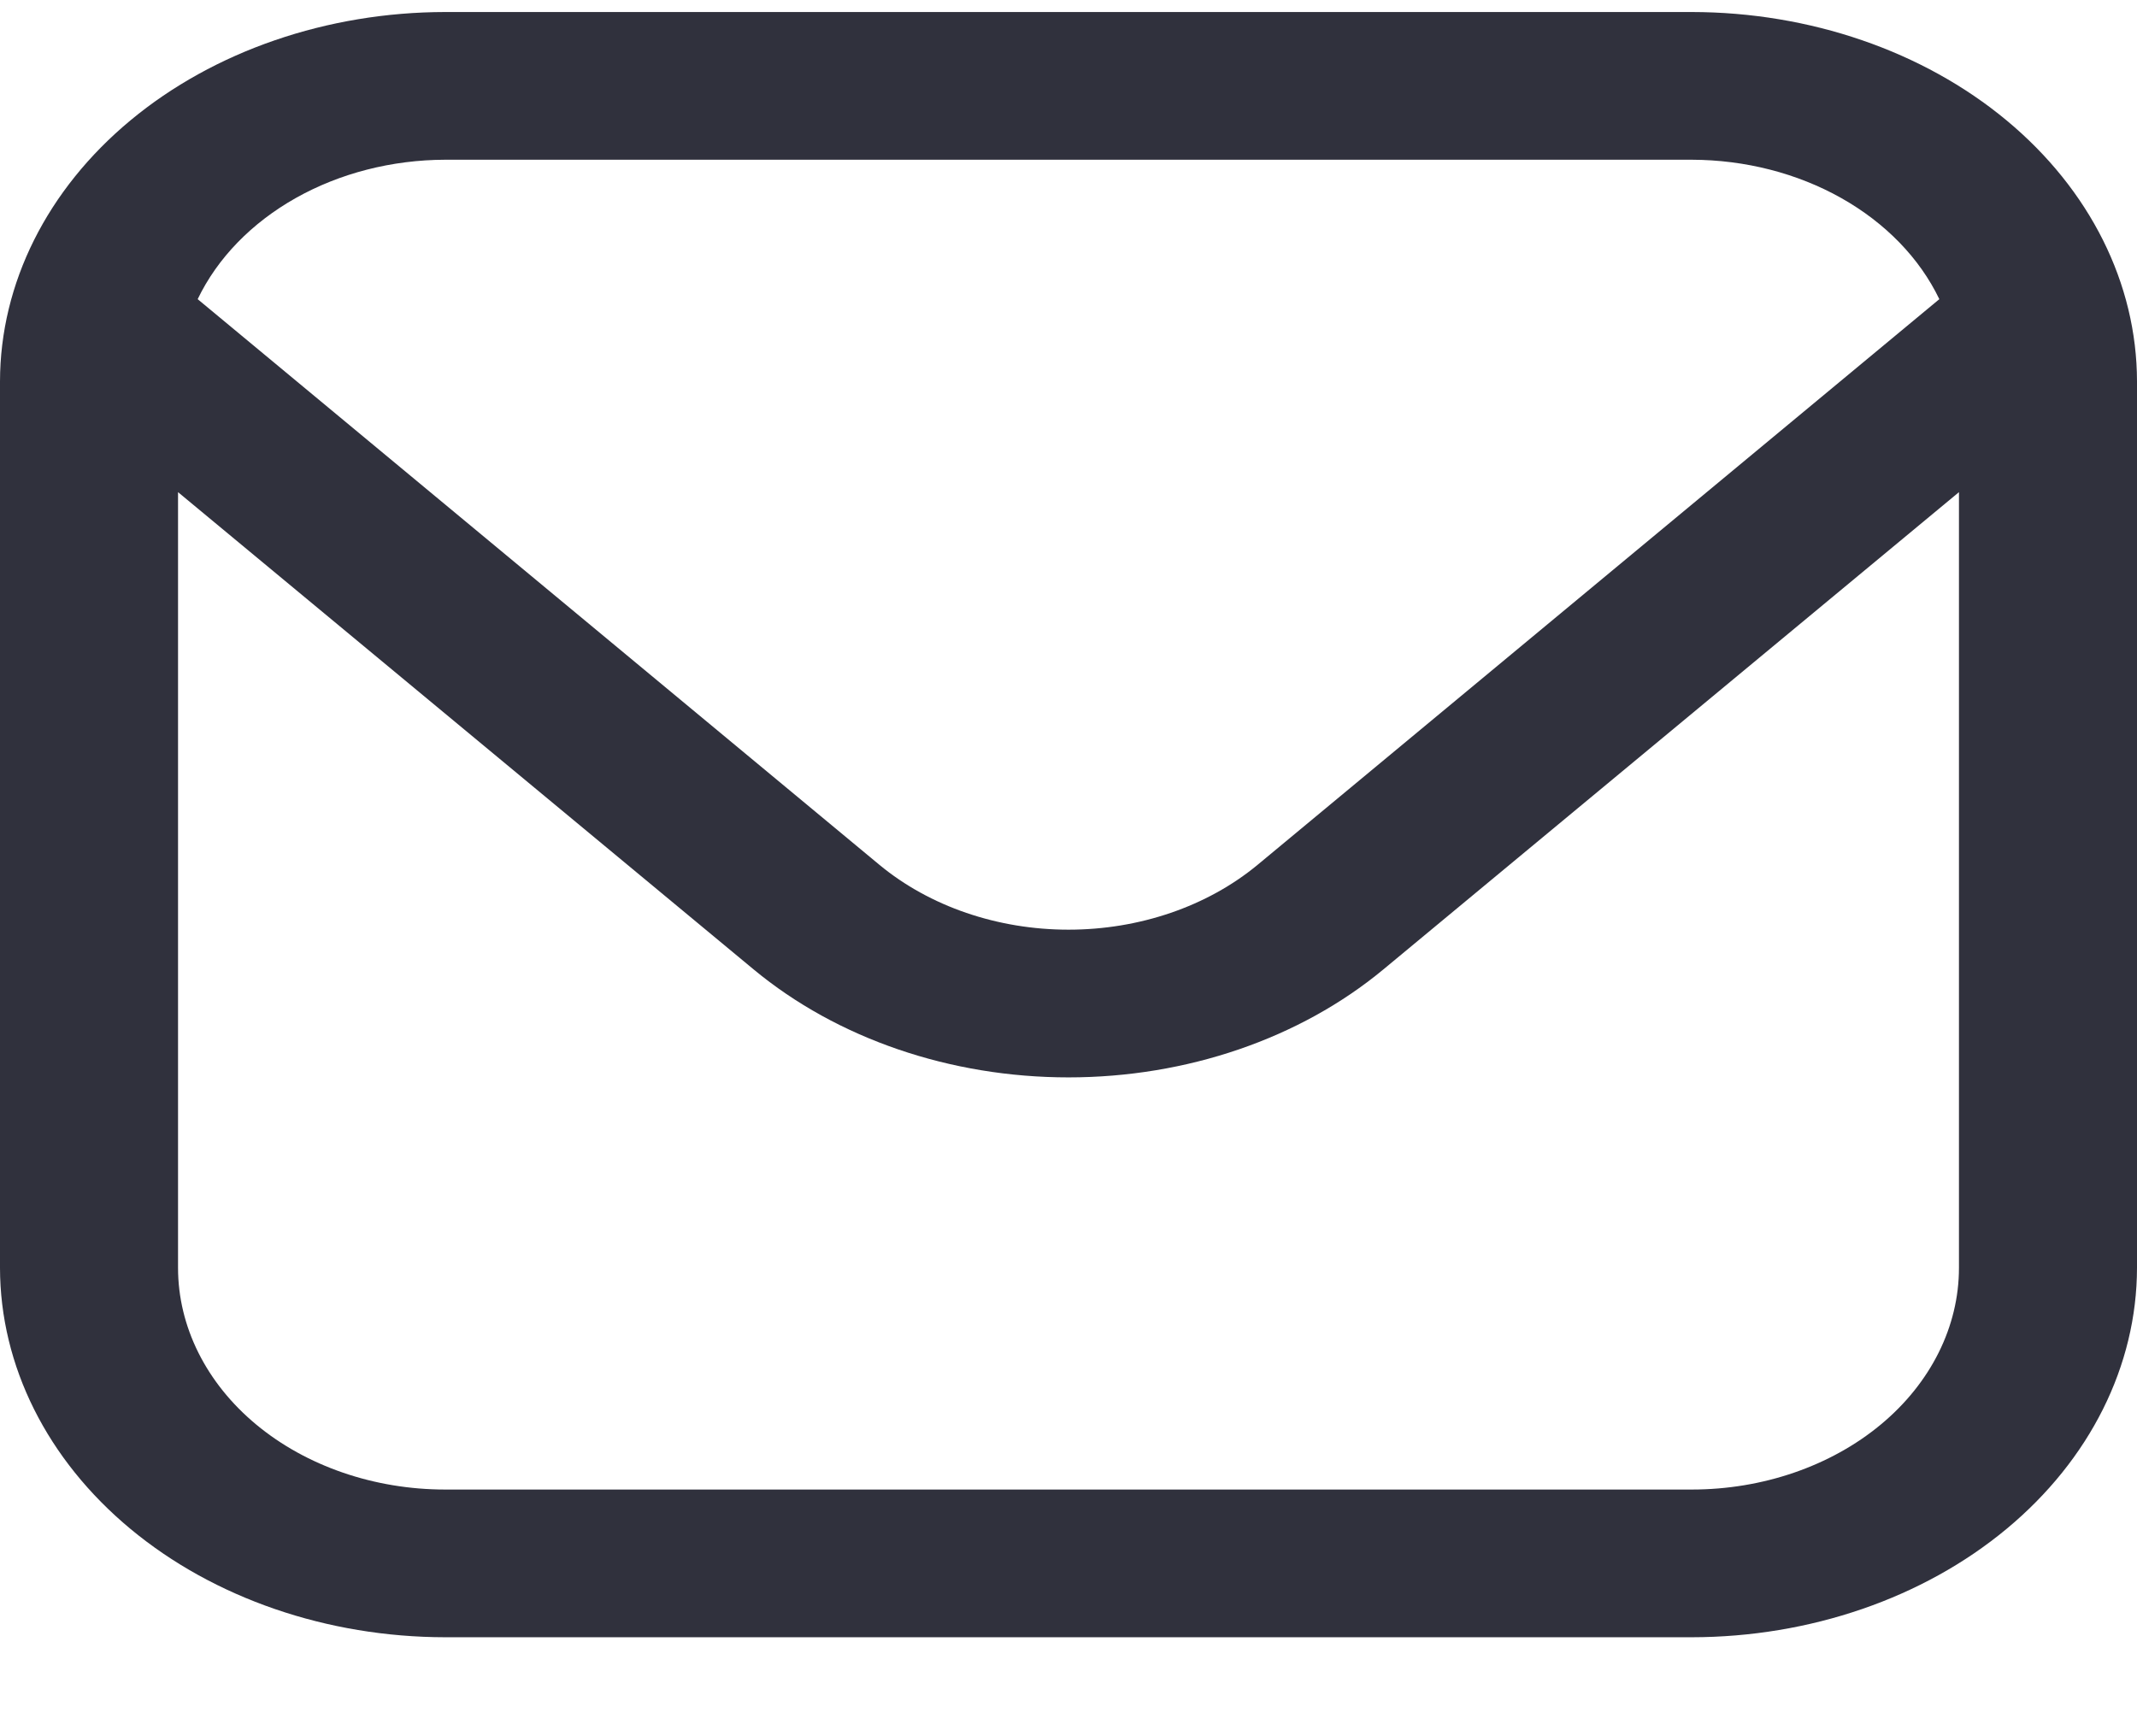 <svg width="16" height="13" viewBox="0 0 16 13" fill="none" xmlns="http://www.w3.org/2000/svg">
<g id="Group 21994">
<path id="Vector" d="M12.667 0.09H3.333C2.45 0.091 1.602 0.382 0.977 0.901C0.353 1.419 0.001 2.122 0 2.856L0 9.493C0.001 10.227 0.353 10.93 0.977 11.448C1.602 11.967 2.45 12.258 3.333 12.259H12.667C13.55 12.258 14.398 11.967 15.023 11.448C15.647 10.93 15.999 10.227 16 9.493V2.856C15.999 2.122 15.647 1.419 15.023 0.901C14.398 0.382 13.55 0.091 12.667 0.09ZM3.333 1.196H12.667C13.066 1.197 13.456 1.297 13.786 1.483C14.116 1.669 14.372 1.932 14.52 2.24L9.415 6.476C9.039 6.787 8.53 6.961 8 6.961C7.47 6.961 6.961 6.787 6.585 6.476L1.48 2.24C1.628 1.932 1.884 1.669 2.214 1.483C2.544 1.297 2.934 1.197 3.333 1.196ZM12.667 11.153H3.333C2.803 11.153 2.294 10.978 1.919 10.667C1.544 10.356 1.333 9.933 1.333 9.493V3.685L5.643 7.259C6.268 7.777 7.116 8.067 8 8.067C8.884 8.067 9.732 7.777 10.357 7.259L14.667 3.685V9.493C14.667 9.933 14.456 10.356 14.081 10.667C13.706 10.978 13.197 11.153 12.667 11.153Z" fill="#30313D"/>
</g>
</svg>
